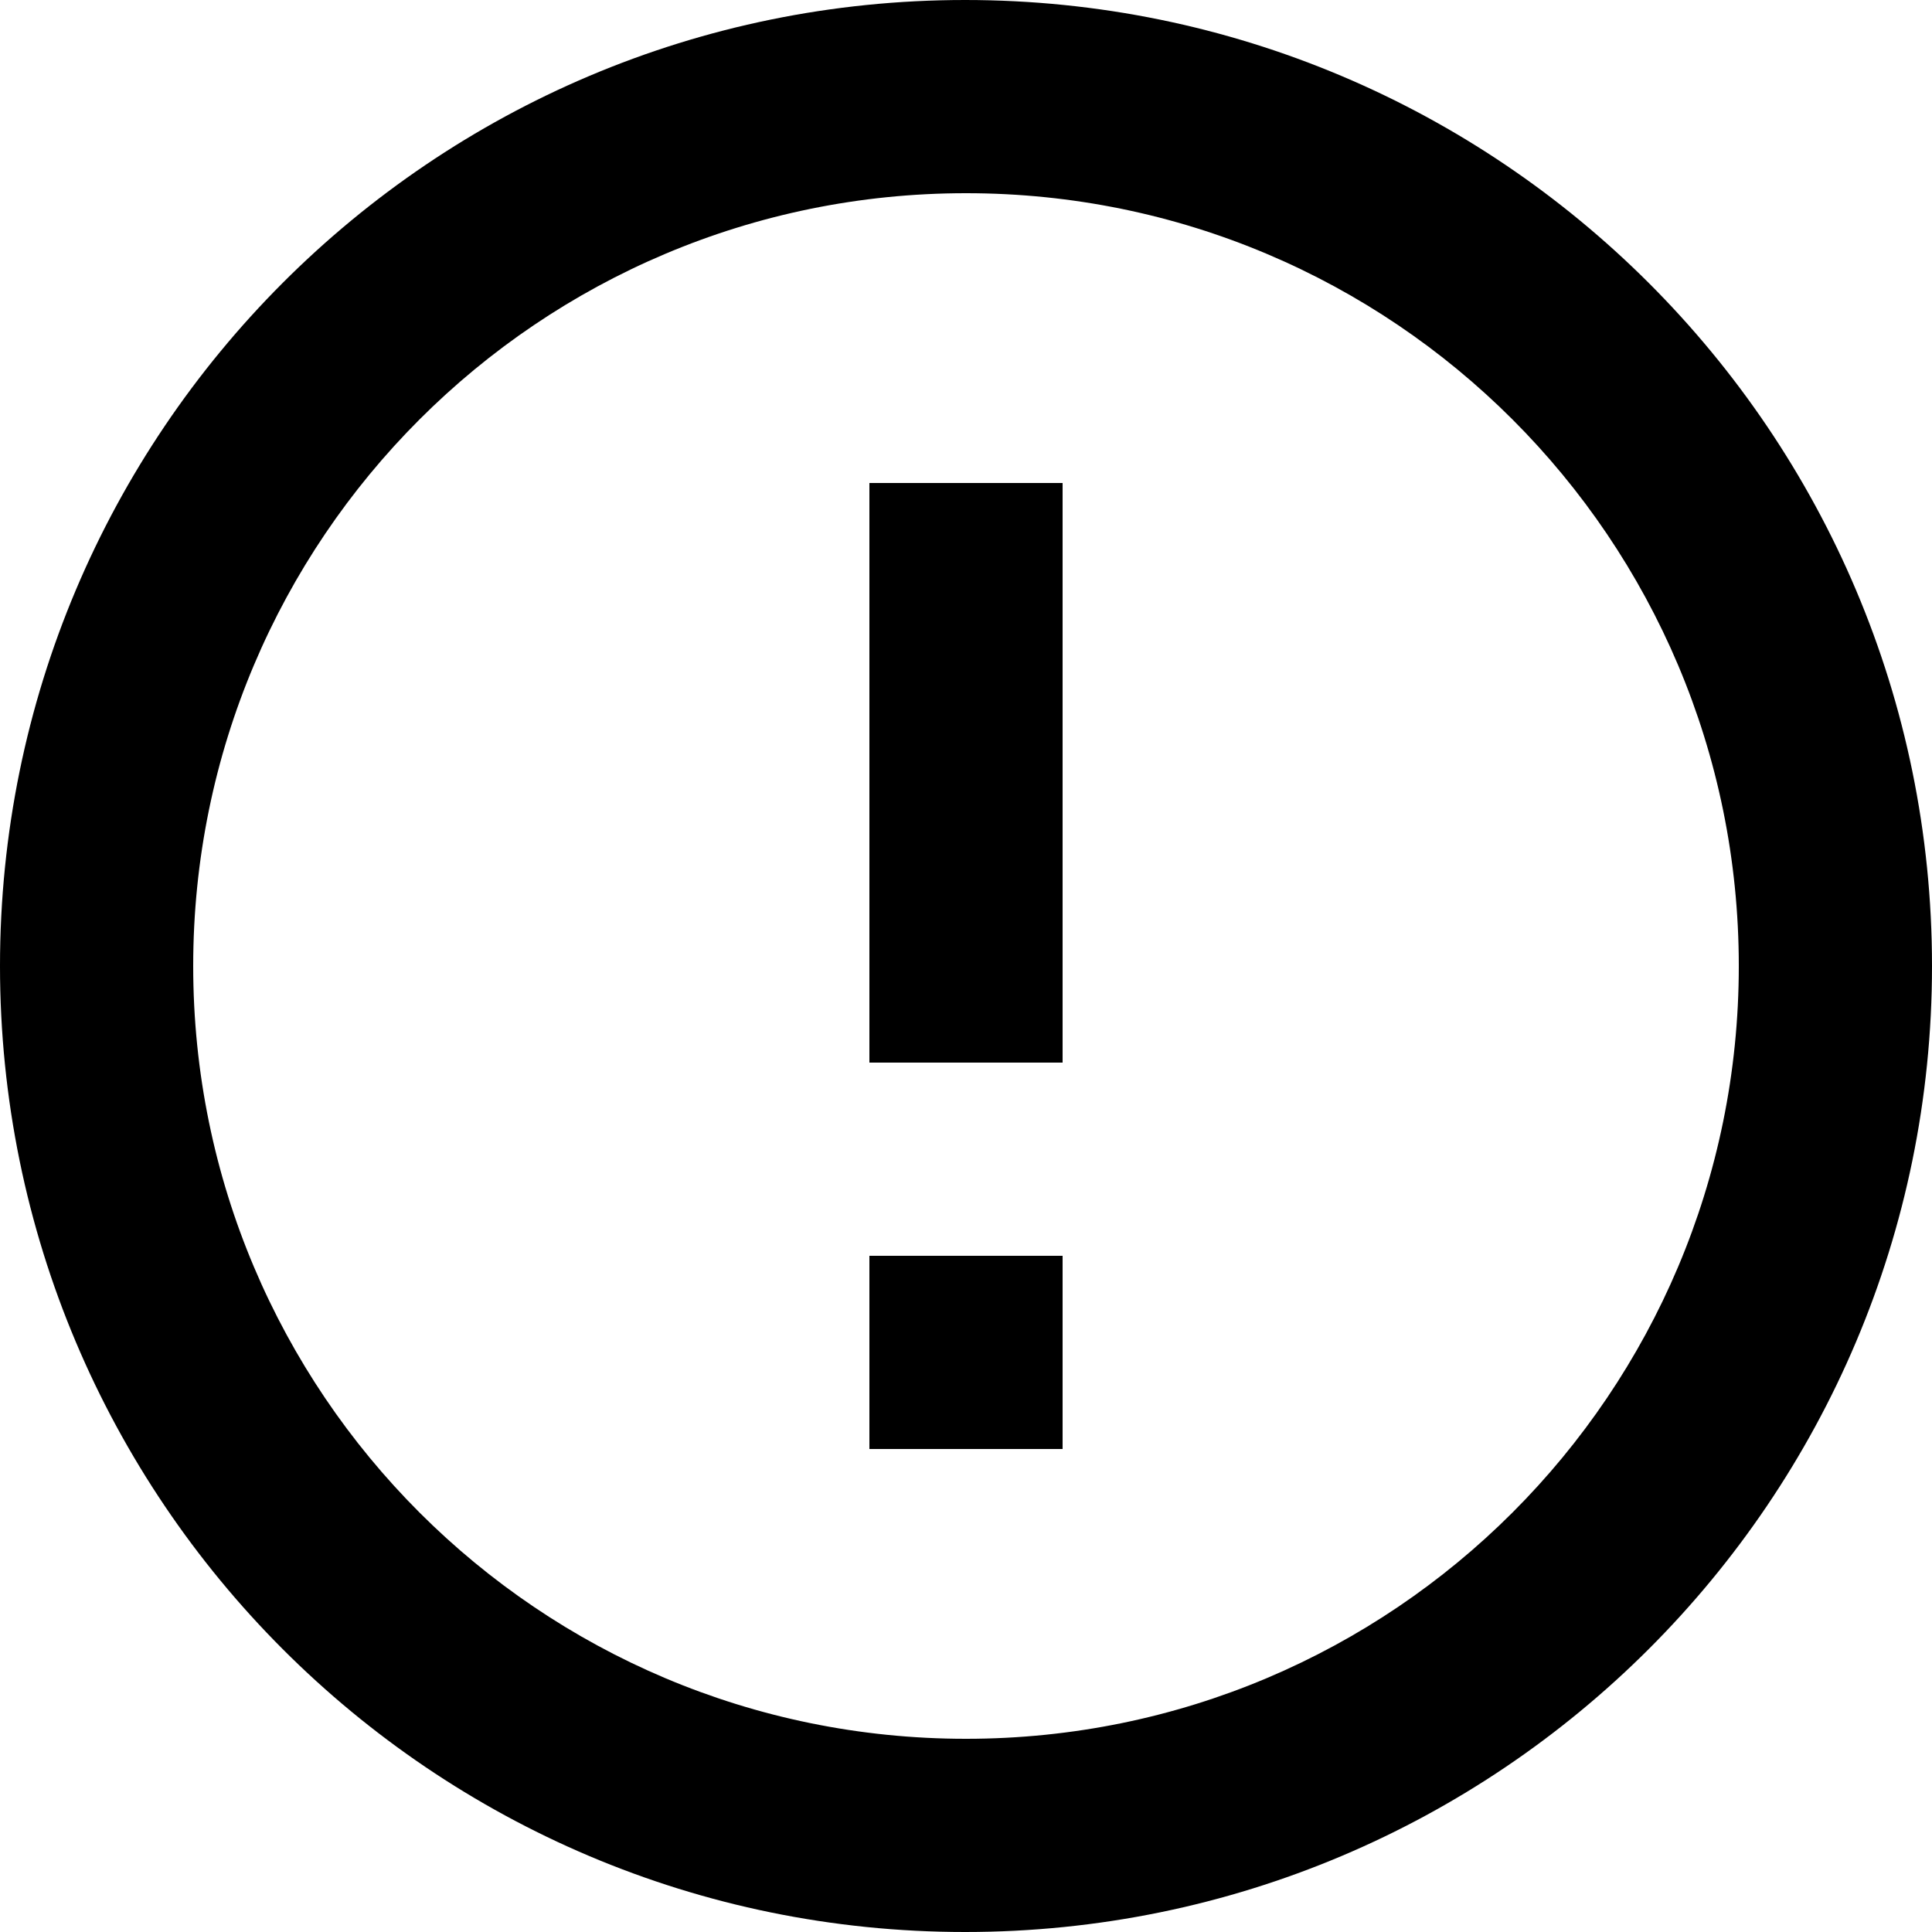 <svg width="29" height="29" viewBox="0 0 29 29" fill="none" xmlns="http://www.w3.org/2000/svg">
<path d="M13.05 18.85H15.95V21.75H13.05V18.85ZM13.05 7.25H15.95V15.95H13.05V7.25ZM14.486 0C6.481 0 0 6.496 0 14.5C0 22.504 6.481 29 14.486 29C22.504 29 29 22.504 29 14.5C29 6.496 22.504 0 14.486 0ZM14.5 26.1C8.091 26.1 2.9 20.909 2.9 14.5C2.9 8.091 8.091 2.9 14.5 2.9C20.909 2.9 26.1 8.091 26.1 14.5C26.1 20.909 20.909 26.1 14.5 26.1Z" fill="currentColor"/>
</svg>